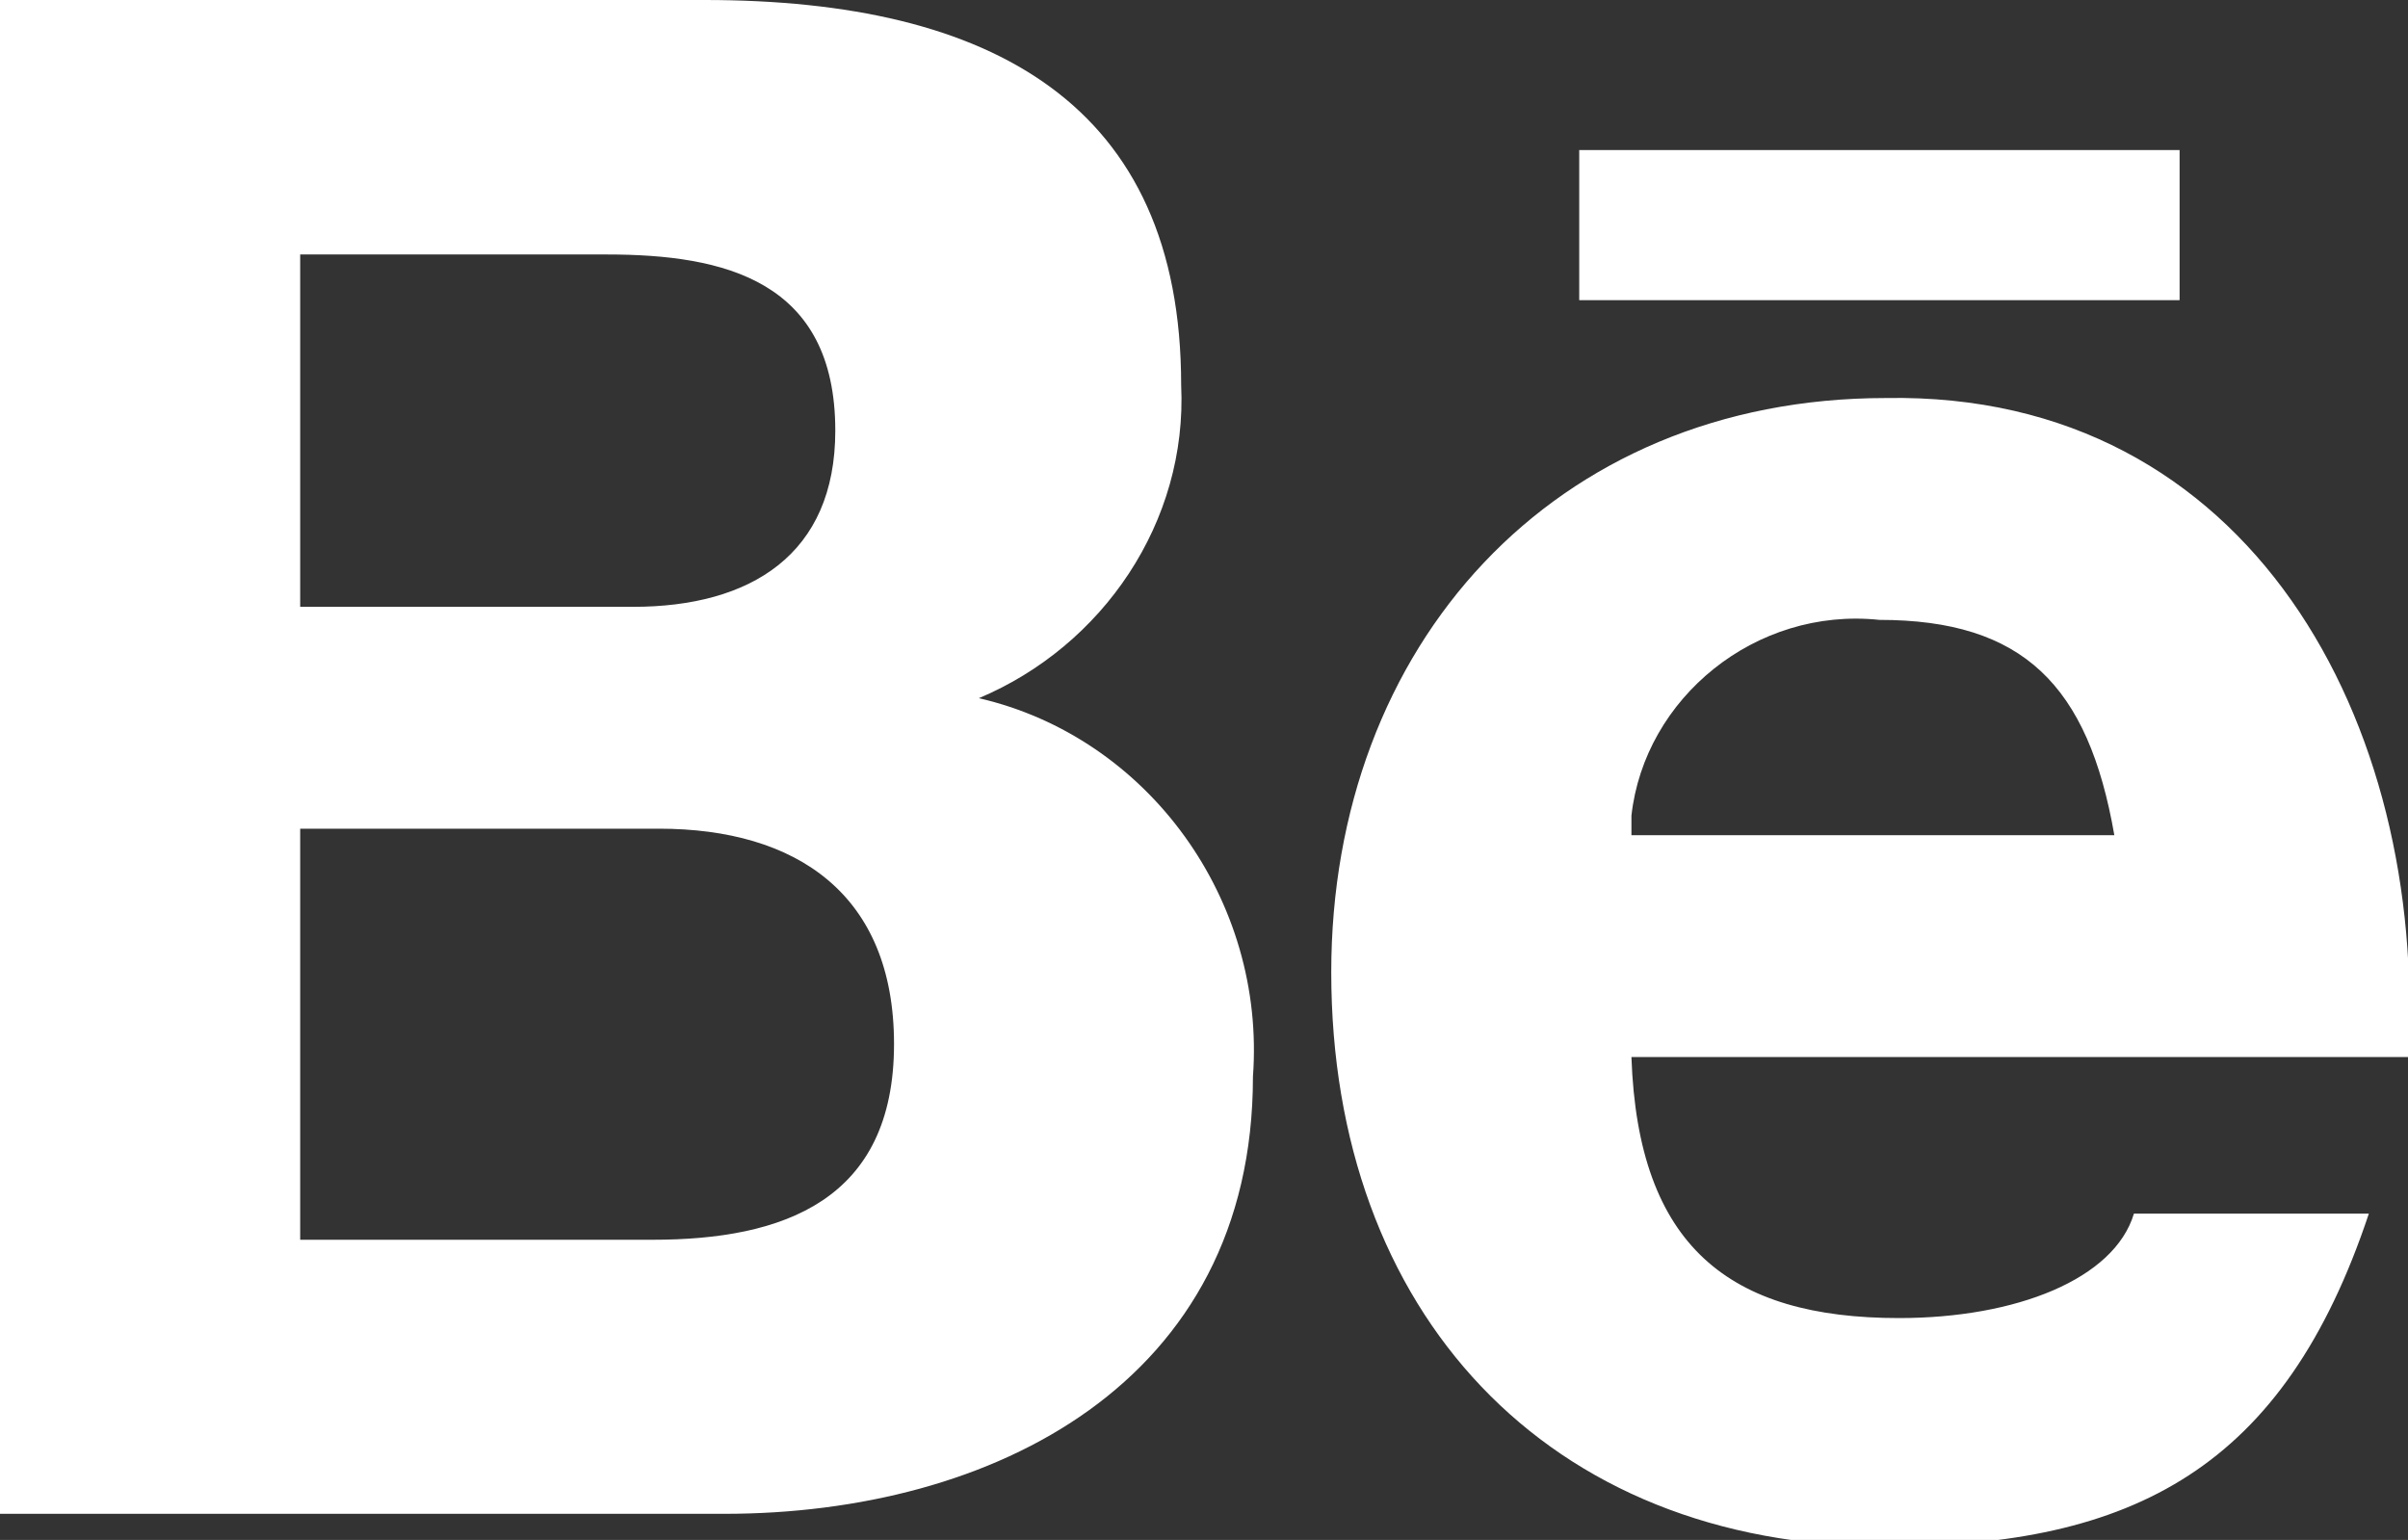 <?xml version="1.0" encoding="utf-8"?>
<!-- Generator: Adobe Illustrator 21.0.2, SVG Export Plug-In . SVG Version: 6.00 Build 0)  -->
<svg version="1.1" id="Layer_1" xmlns="http://www.w3.org/2000/svg" xmlns:xlink="http://www.w3.org/1999/xlink" x="0px" y="0px"
	 viewBox="0 0 36.9 23.6" style="enable-background:new 0 0 36.9 23.6;" xml:space="preserve">
<rect x="0" y="0" width="36.9" height="23.6" fill="#333333" stroke="none"/>
<style type="text/css">
	.st0{fill:#FFFFFF;}
</style>
<path id="behance" class="st0" d="M24.2,2.3h9.2v2.3h-9.2V2.3z M36.9,16.2H25c0.1,2.9,1.5,4,4.1,4c1.8,0,3.3-0.6,3.6-1.6h3.6
	c-1.3,3.9-3.6,5.1-7.4,5.1c-5.2,0-8.5-3.6-8.5-8.8c0-5,3.4-8.8,8.5-8.8C34.5,6,37.2,11.1,36.9,16.2L36.9,16.2z M25,12.8h7.4
	c-0.4-2.3-1.4-3.3-3.6-3.3c-1.9-0.2-3.6,1.2-3.8,3C25,12.6,25,12.7,25,12.8L25,12.8z M19.2,16.5c0,4.7-4,6.7-8.1,6.7H0V0h10.8
	c4.4,0,7.3,1.6,7.3,5.9c0.1,2.1-1.2,4-3.1,4.8C17.6,11.3,19.4,13.8,19.2,16.5z M9.3,3.9H4.6v5.4h5.1c1.8,0,3.1-0.8,3.1-2.7
	C12.8,4.3,11.1,3.9,9.3,3.9L9.3,3.9z M10.1,12.7H4.6v6.3H10c2,0,3.7-0.6,3.7-3C13.7,13.7,12.2,12.7,10.1,12.7z"/>
</svg>
